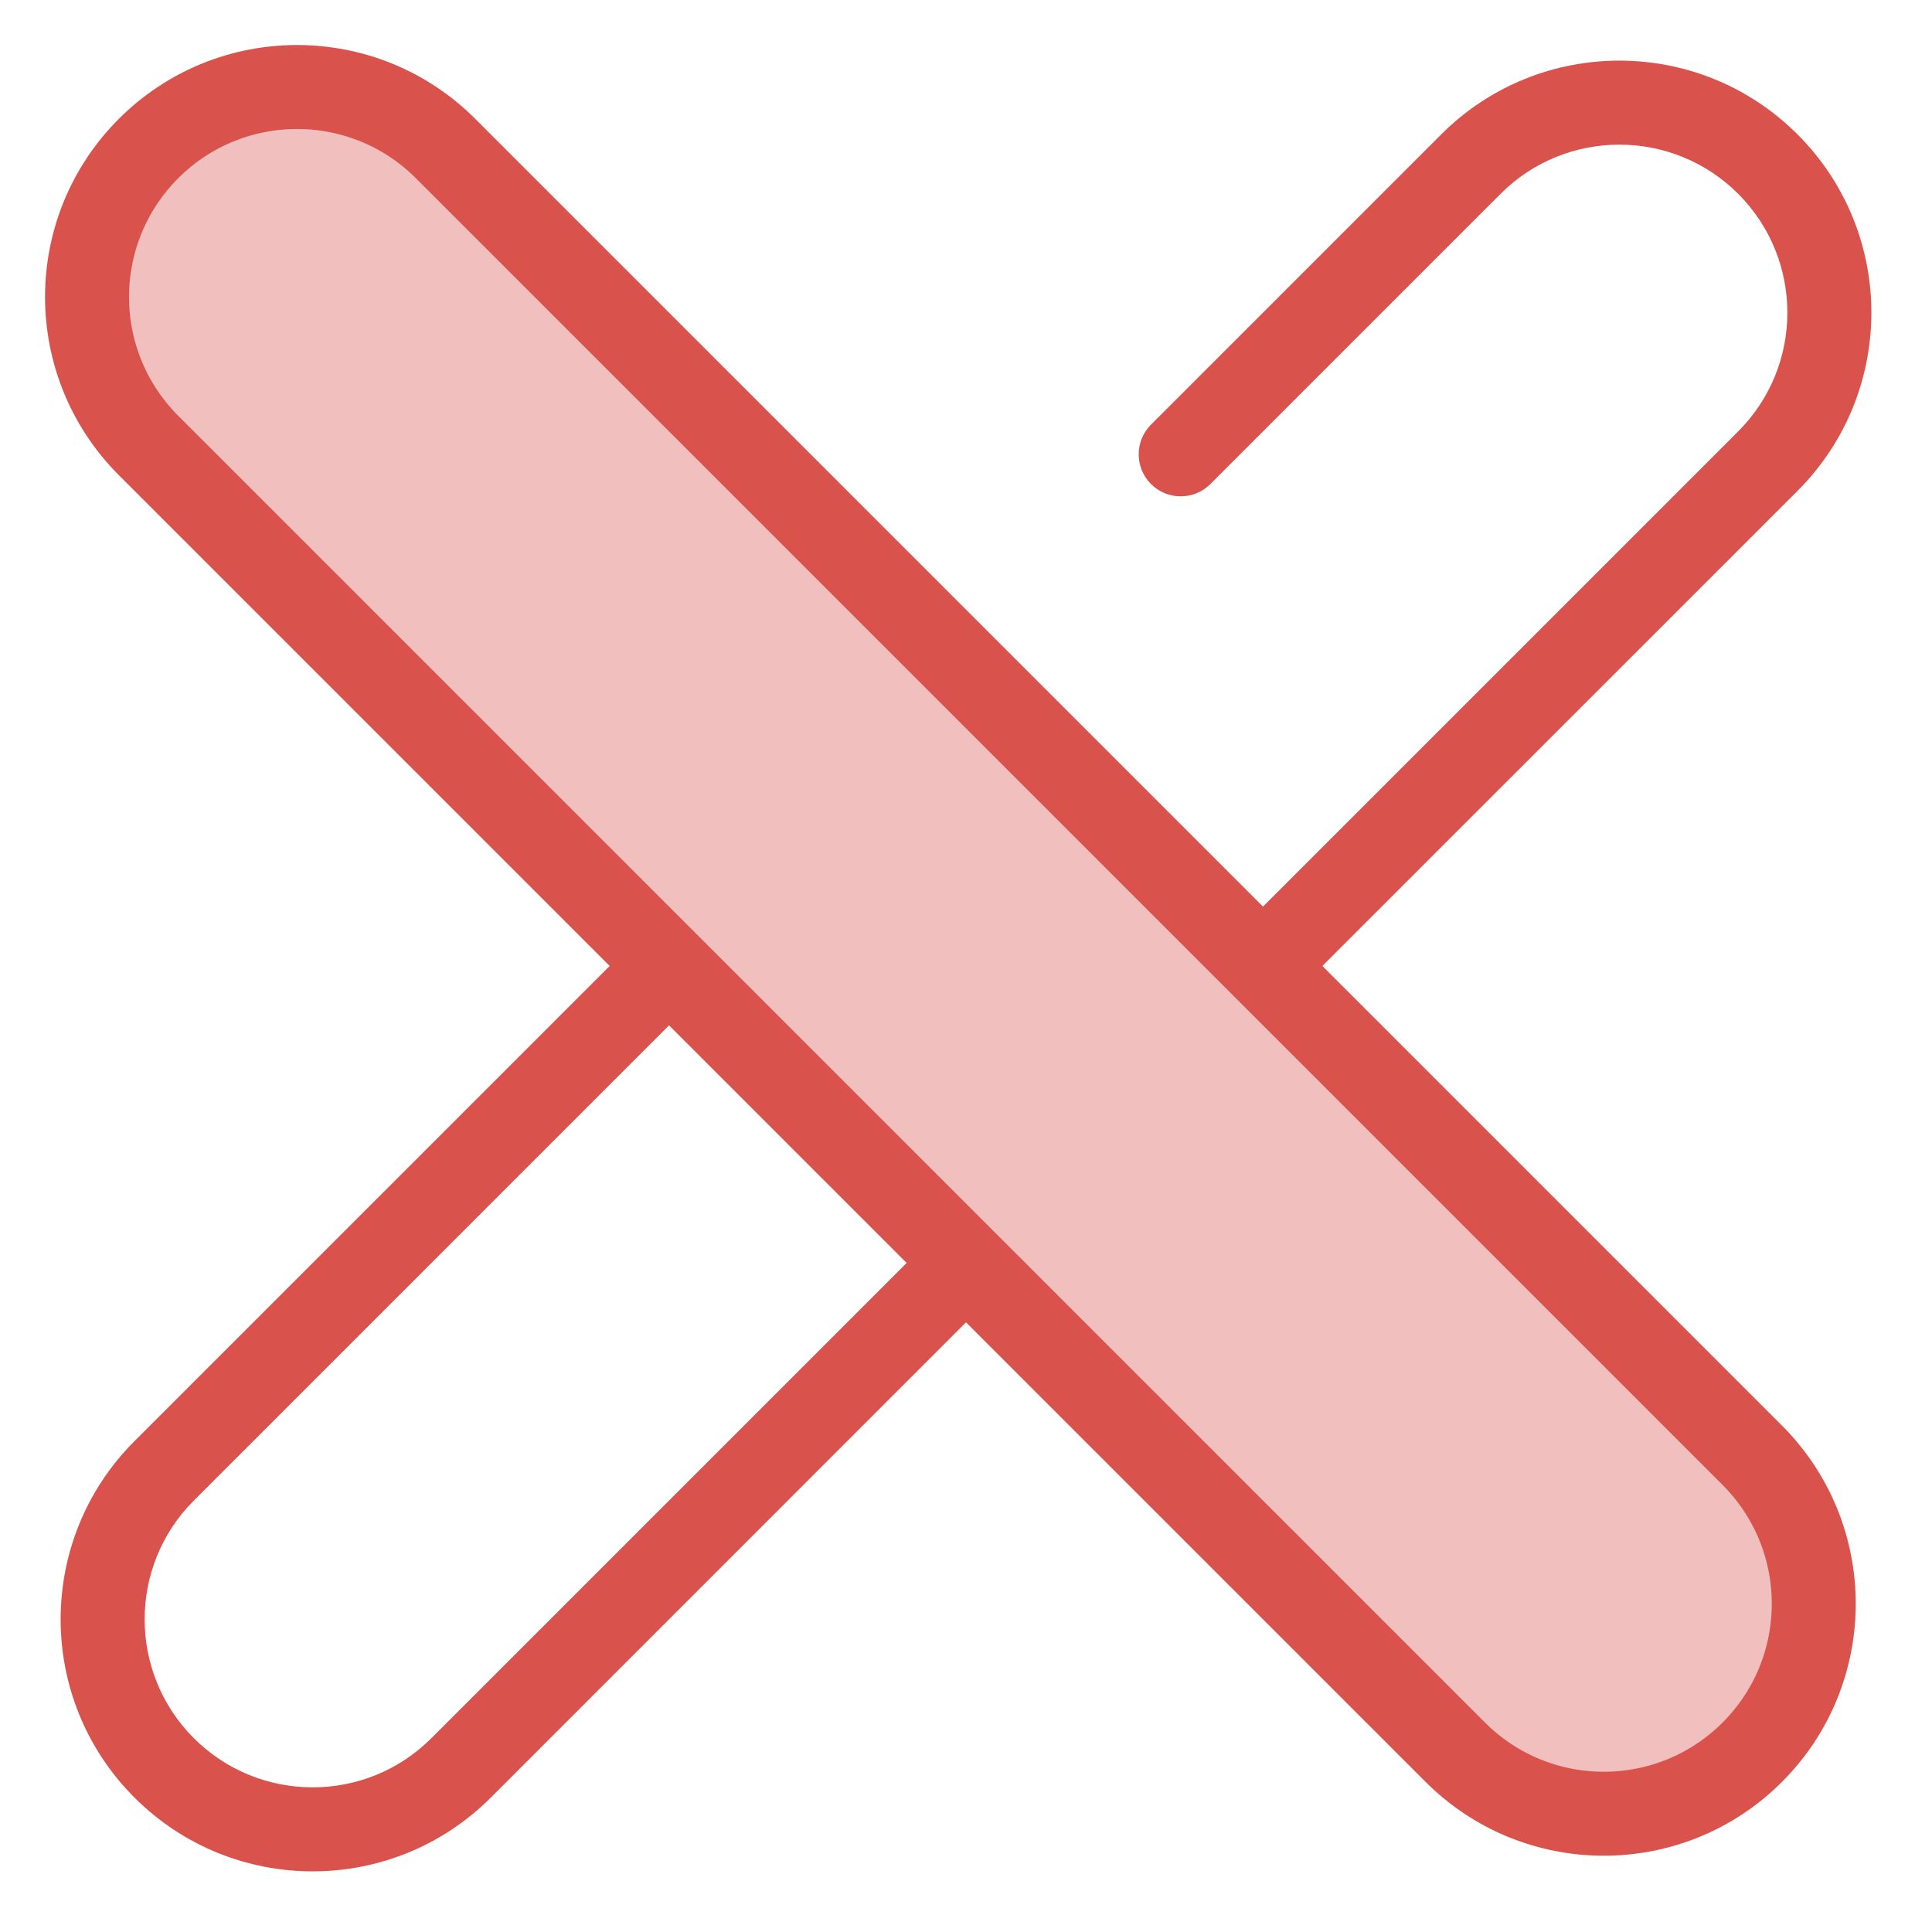 <svg viewBox="0 0 34 34" version="1.1" xmlns="http://www.w3.org/2000/svg"><g stroke="none" stroke-width="1" fill="none" fill-rule="evenodd"><g transform="translate(-298, -149)" fill="#D9534C"><g transform="translate(44, 136)"><g transform="translate(7, 13)"><g transform="translate(247, 0)"><path d="M16.791,21.39 L17.854,22.417 L8.638,31.634 C6.906,33.366 4.098,33.366 2.366,31.634 C0.634,29.902 0.634,27.094 2.366,25.362 L10.7,17.028 C10.989,16.74 11.457,16.74 11.745,17.028 C12.034,17.317 12.034,17.785 11.745,18.074 L3.411,26.408 C2.257,27.562 2.257,29.434 3.411,30.589 C4.566,31.743 6.438,31.743 7.592,30.589 L16.791,21.39 Z M21.669,16.512 L30.589,7.592 C31.743,6.438 31.743,4.566 30.589,3.411 C29.434,2.257 27.562,2.257 26.408,3.411 L21.301,8.518 C21.012,8.807 20.544,8.807 20.255,8.518 C19.967,8.229 19.967,7.762 20.255,7.473 L25.362,2.366 C27.094,0.634 29.902,0.634 31.634,2.366 C33.366,4.098 33.366,6.906 31.634,8.638 L22.732,17.539 L21.669,16.512 Z" id="Combined-Shape" fill-rule="nonzero"></path><path d="M13.029,30.607 C13.029,31.4 13.029,32.193 13.029,32.985 L13.029,32.985 C13.029,35.027 14.684,36.681 16.725,36.681 L16.725,36.681 C18.766,36.681 20.42,35.027 20.42,32.985 L20.42,0.464 C20.42,-1.577 18.766,-3.232 16.725,-3.232 L16.725,-3.232 C14.684,-3.232 13.029,-1.577 13.029,0.464 L13.029,25.456 C13.029,26.865 13.029,28.582 13.029,30.607 Z" id="Path-2-Copy-2" stroke="#D9534C" stroke-width="1.478" fill-opacity="0.36" stroke-linecap="round" transform="translate(16.725, 16.725) rotate(-225) translate(-16.725, -16.725) "></path></g></g></g></g></g></svg>